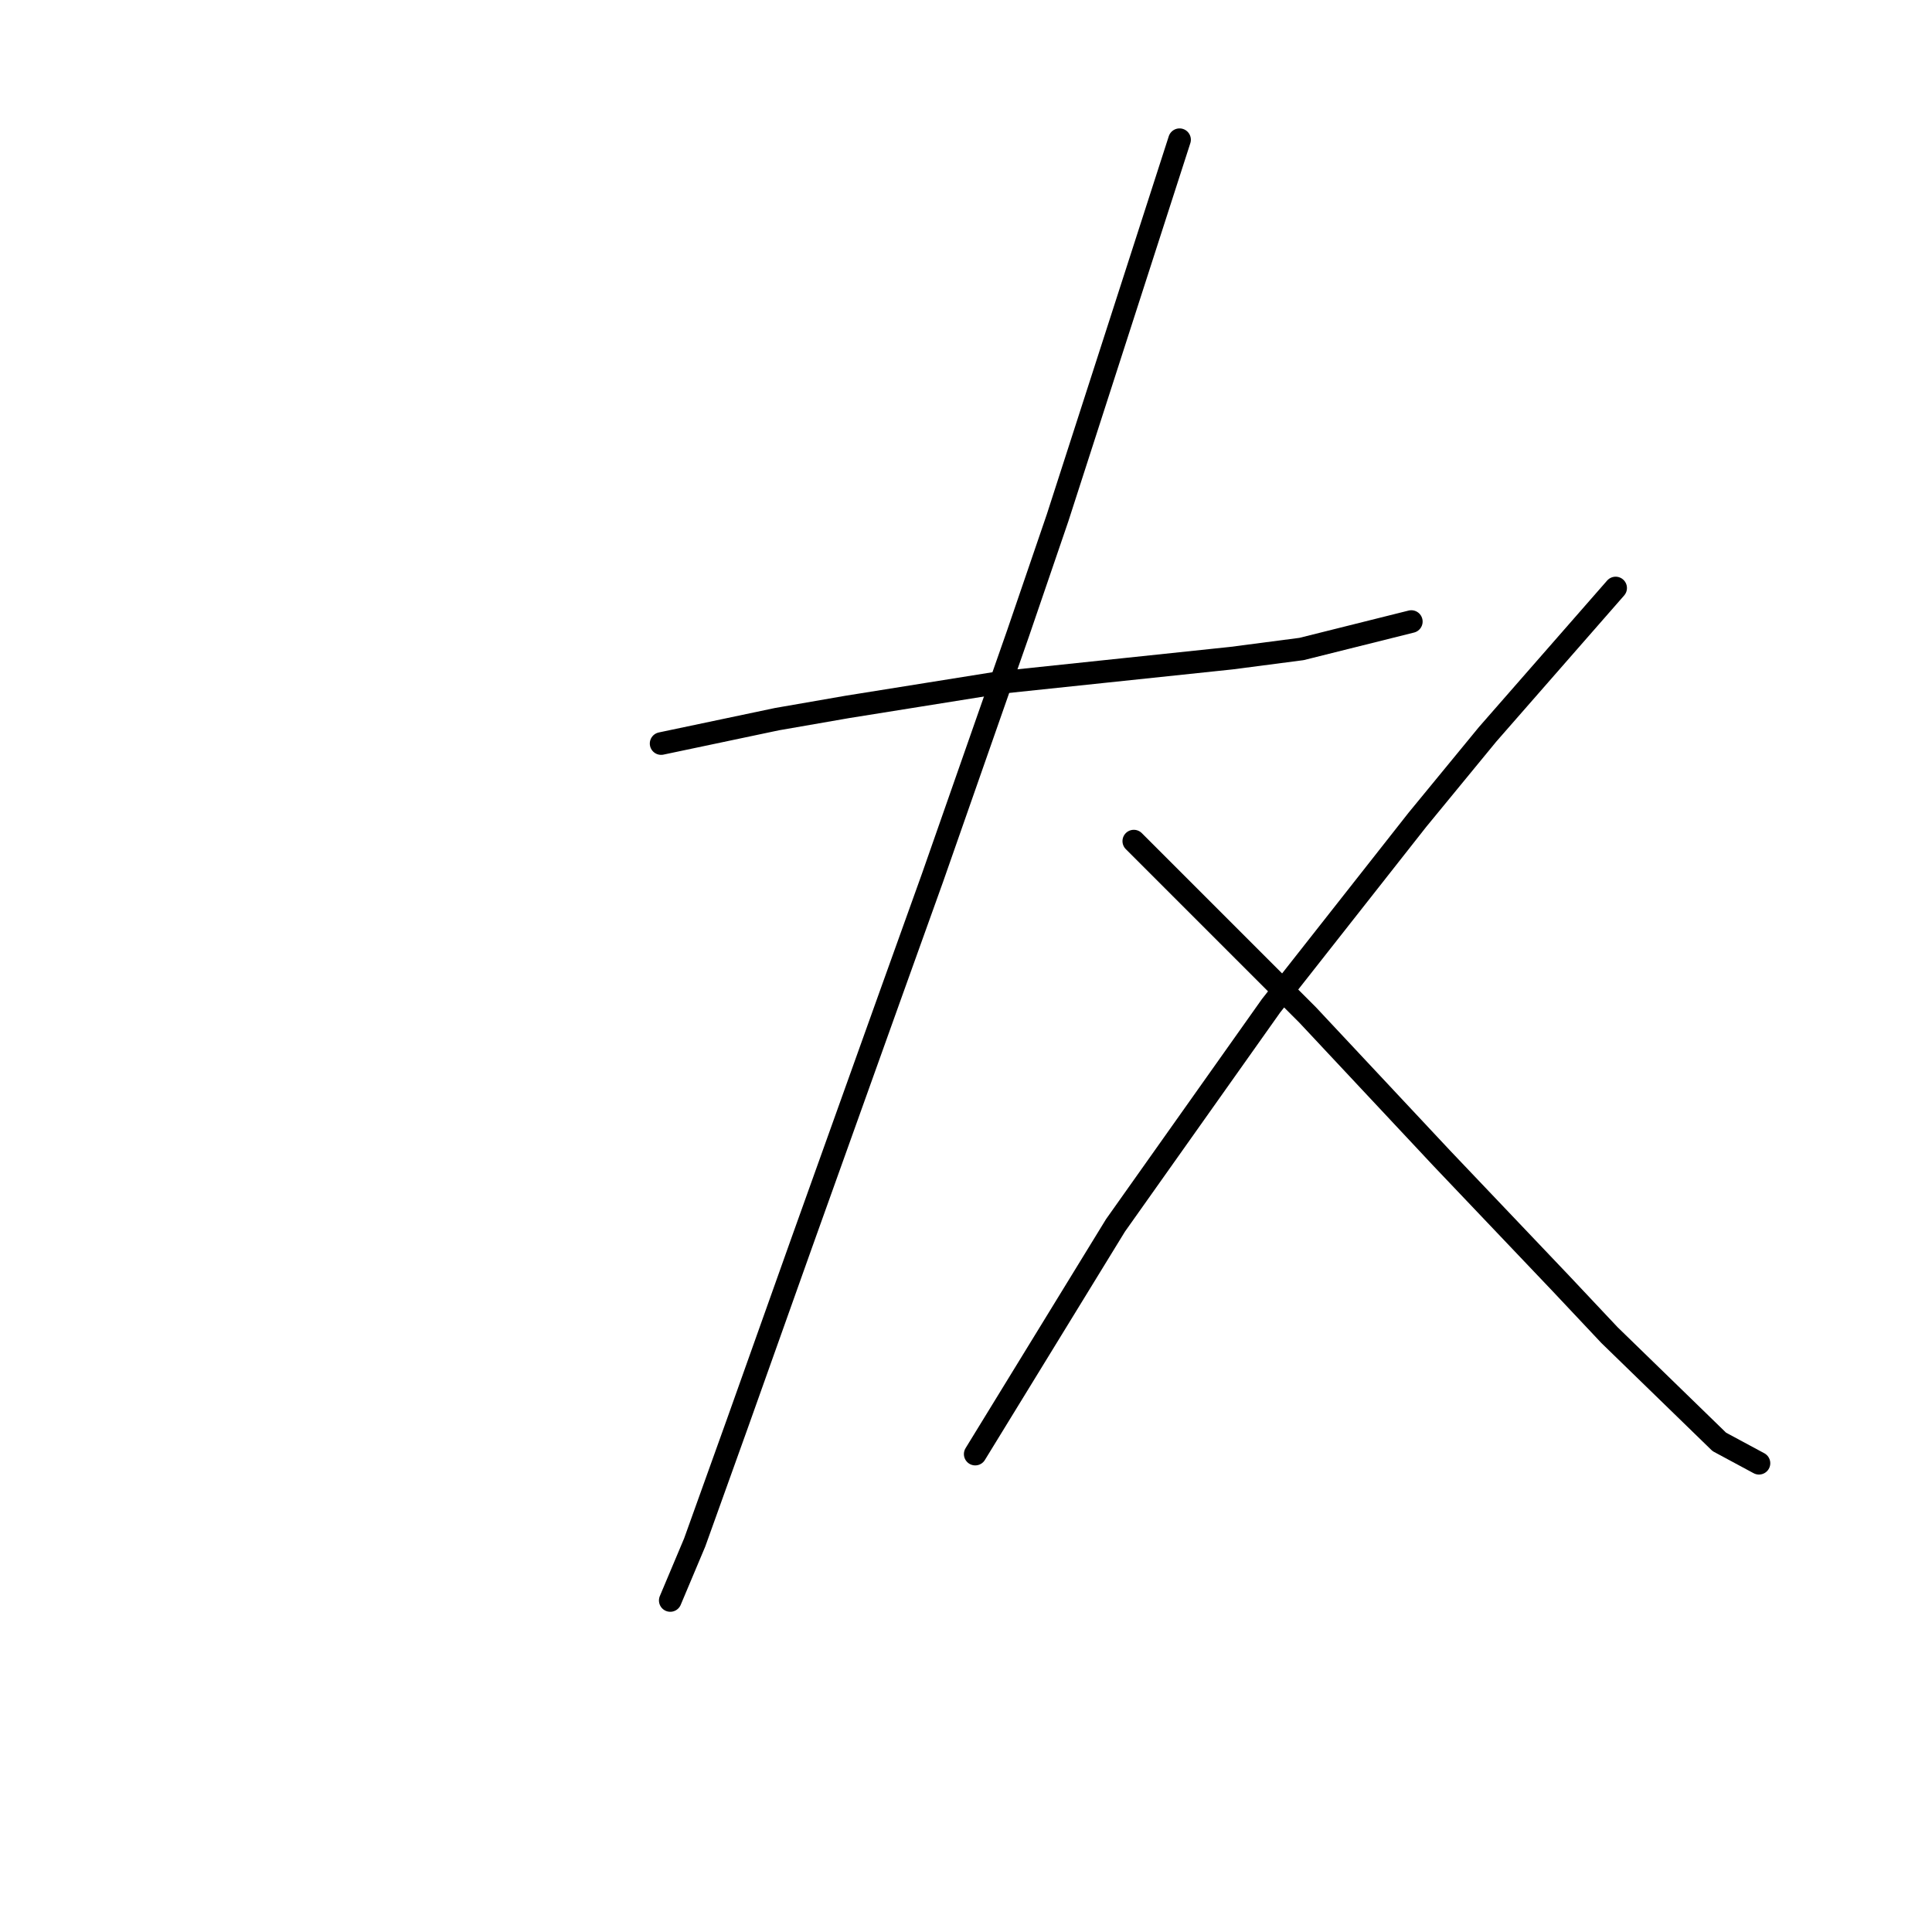 <?xml version="1.0" standalone="no"?>
    <svg width="256" height="256" xmlns="http://www.w3.org/2000/svg" version="1.1">
    <polyline stroke="black" stroke-width="3" stroke-linecap="round" fill="transparent" stroke-linejoin="round" points="87.602 98.523 95.279 96.907 102.957 95.29 112.251 93.674 132.455 90.441 163.165 87.209 172.459 85.996 187.006 82.36 187.006 82.36 " />
        <polyline stroke="black" stroke-width="3" stroke-linecap="round" fill="transparent" stroke-linejoin="round" points="156.296 18.514 148.214 43.568 140.132 68.621 134.879 83.976 123.565 116.302 117.908 132.062 106.19 164.792 97.704 188.633 92.047 204.392 88.814 212.07 88.814 212.07 " />
        <polyline stroke="black" stroke-width="3" stroke-linecap="round" fill="transparent" stroke-linejoin="round" points="150.234 111.453 157.508 118.727 164.781 126 173.267 134.486 191.047 153.478 206.806 170.045 213.271 176.915 227.818 191.058 233.071 193.886 233.071 193.886 " />
        <polyline stroke="black" stroke-width="3" stroke-linecap="round" fill="transparent" stroke-linejoin="round" points="214.08 77.915 205.594 87.613 197.108 97.311 187.814 108.625 168.418 133.274 147.81 162.368 129.222 192.674 129.222 192.674 " />
        </svg>